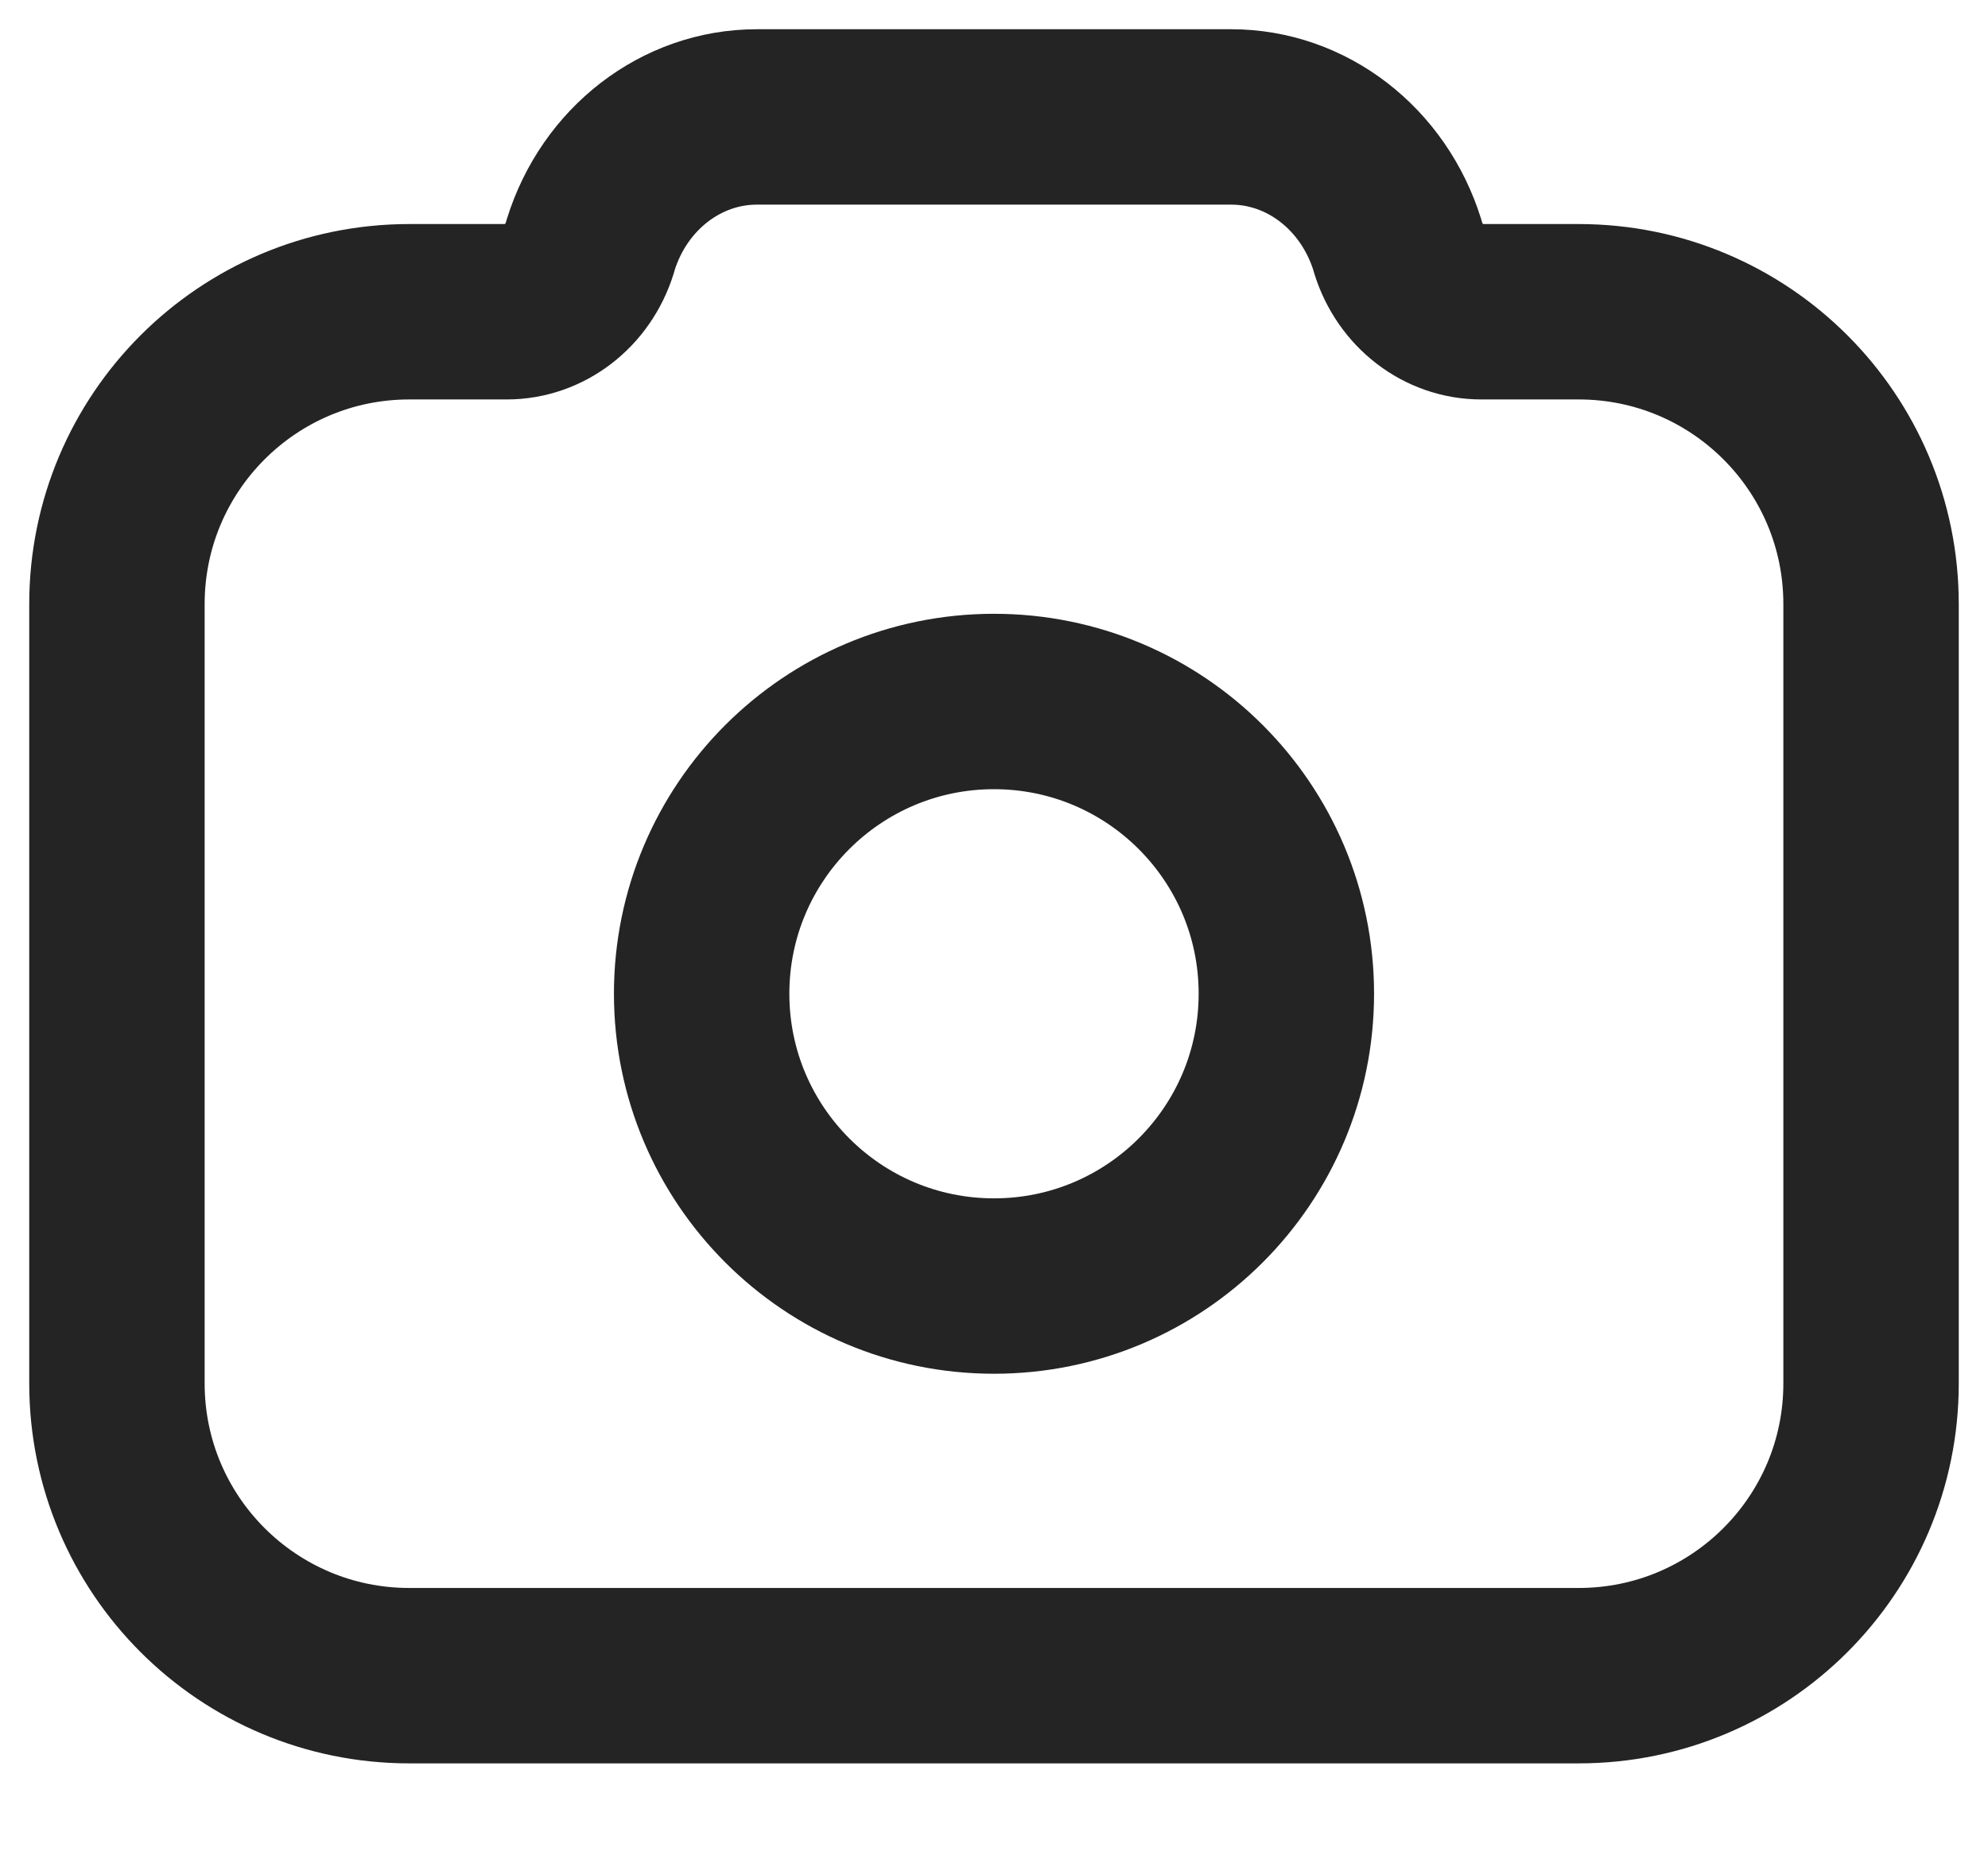 <svg width="17" height="16" viewBox="0 0 17 16" fill="none" xmlns="http://www.w3.org/2000/svg">
<path d="M11 8.498C11 9.878 9.881 10.998 8.5 10.998C7.119 10.998 6 9.878 6 8.498C6 7.118 7.119 5.999 8.5 5.999C9.881 5.999 11 7.118 11 8.498Z" stroke="#242424" stroke-width="1.5" stroke-linecap="round" stroke-linejoin="round"/>
<path d="M5.044 2.119L5.051 2.094C5.254 1.441 5.827 1 6.472 1L10.528 1C11.173 1 11.745 1.441 11.949 2.094L11.956 2.119C12.058 2.446 12.344 2.666 12.667 2.666L13.5 2.666C14.881 2.666 16 3.785 16 5.166V11.831C16 13.211 14.881 14.33 13.5 14.33H3.5C2.119 14.33 1 13.211 1 11.831L1 5.166C1 3.785 2.119 2.666 3.5 2.666L4.333 2.666C4.656 2.666 4.942 2.446 5.044 2.119Z" stroke="#242424" stroke-width="1.5" stroke-linecap="round" stroke-linejoin="round"/>
</svg>
